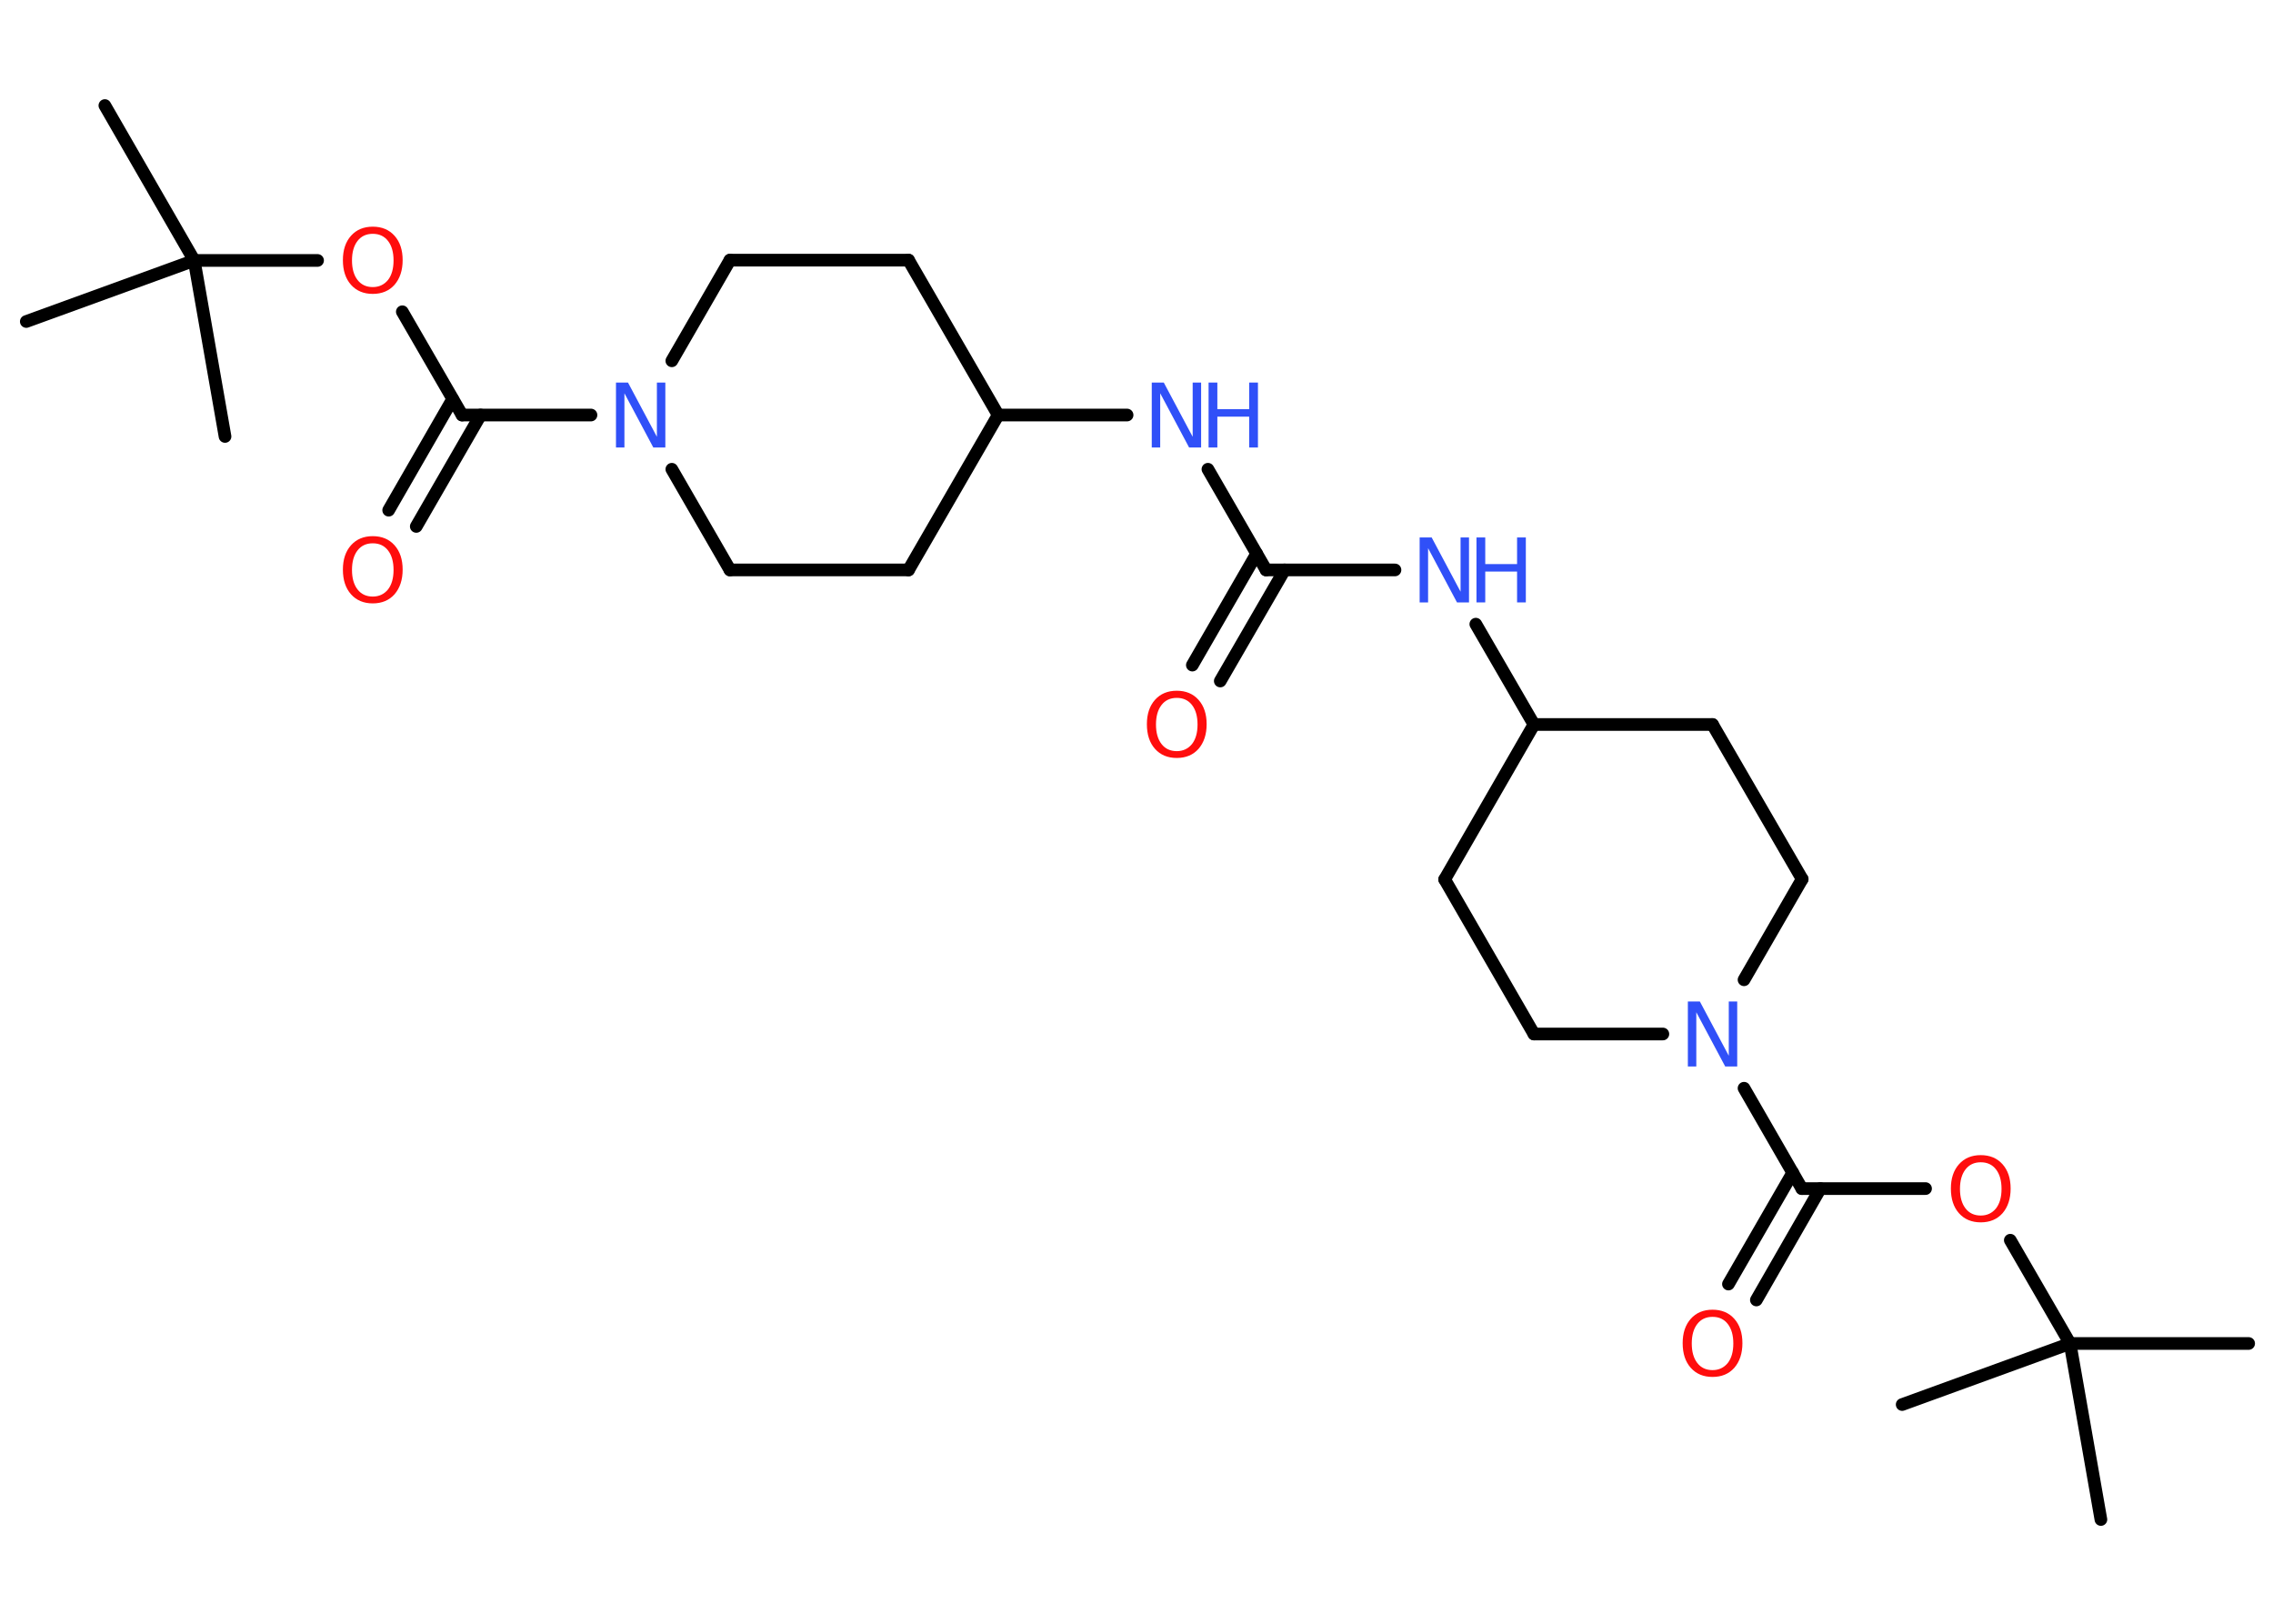 <?xml version='1.0' encoding='UTF-8'?>
<!DOCTYPE svg PUBLIC "-//W3C//DTD SVG 1.1//EN" "http://www.w3.org/Graphics/SVG/1.1/DTD/svg11.dtd">
<svg version='1.2' xmlns='http://www.w3.org/2000/svg' xmlns:xlink='http://www.w3.org/1999/xlink' width='70.0mm' height='50.0mm' viewBox='0 0 70.0 50.0'>
  <desc>Generated by the Chemistry Development Kit (http://github.com/cdk)</desc>
  <g stroke-linecap='round' stroke-linejoin='round' stroke='#000000' stroke-width='.39' fill='#3050F8'>
    <rect x='.0' y='.0' width='70.0' height='50.0' fill='#FFFFFF' stroke='none'/>
    <g id='mol1' class='mol'>
      <line id='mol1bnd1' class='bond' x1='3.23' y1='3.25' x2='5.98' y2='8.02'/>
      <line id='mol1bnd2' class='bond' x1='5.98' y1='8.02' x2='.81' y2='9.9'/>
      <line id='mol1bnd3' class='bond' x1='5.98' y1='8.02' x2='6.93' y2='13.44'/>
      <line id='mol1bnd4' class='bond' x1='5.98' y1='8.02' x2='9.78' y2='8.02'/>
      <line id='mol1bnd5' class='bond' x1='12.39' y1='9.6' x2='14.23' y2='12.78'/>
      <g id='mol1bnd6' class='bond'>
        <line x1='14.8' y1='12.78' x2='12.82' y2='16.21'/>
        <line x1='13.94' y1='12.29' x2='11.97' y2='15.71'/>
      </g>
      <line id='mol1bnd7' class='bond' x1='14.23' y1='12.78' x2='18.2' y2='12.78'/>
      <line id='mol1bnd8' class='bond' x1='20.69' y1='11.11' x2='22.48' y2='8.01'/>
      <line id='mol1bnd9' class='bond' x1='22.48' y1='8.01' x2='27.98' y2='8.01'/>
      <line id='mol1bnd10' class='bond' x1='27.98' y1='8.01' x2='30.74' y2='12.78'/>
      <line id='mol1bnd11' class='bond' x1='30.74' y1='12.78' x2='34.71' y2='12.78'/>
      <line id='mol1bnd12' class='bond' x1='37.2' y1='14.45' x2='38.99' y2='17.55'/>
      <g id='mol1bnd13' class='bond'>
        <line x1='39.56' y1='17.55' x2='37.58' y2='20.97'/>
        <line x1='38.7' y1='17.05' x2='36.72' y2='20.48'/>
      </g>
      <line id='mol1bnd14' class='bond' x1='38.99' y1='17.55' x2='42.96' y2='17.55'/>
      <line id='mol1bnd15' class='bond' x1='45.45' y1='19.22' x2='47.24' y2='22.31'/>
      <line id='mol1bnd16' class='bond' x1='47.24' y1='22.31' x2='44.49' y2='27.08'/>
      <line id='mol1bnd17' class='bond' x1='44.49' y1='27.08' x2='47.24' y2='31.84'/>
      <line id='mol1bnd18' class='bond' x1='47.24' y1='31.84' x2='51.21' y2='31.84'/>
      <line id='mol1bnd19' class='bond' x1='53.71' y1='33.51' x2='55.49' y2='36.6'/>
      <g id='mol1bnd20' class='bond'>
        <line x1='56.06' y1='36.6' x2='54.09' y2='40.03'/>
        <line x1='55.21' y1='36.11' x2='53.23' y2='39.54'/>
      </g>
      <line id='mol1bnd21' class='bond' x1='55.49' y1='36.6' x2='59.3' y2='36.6'/>
      <line id='mol1bnd22' class='bond' x1='61.91' y1='38.19' x2='63.75' y2='41.37'/>
      <line id='mol1bnd23' class='bond' x1='63.75' y1='41.37' x2='69.25' y2='41.37'/>
      <line id='mol1bnd24' class='bond' x1='63.75' y1='41.37' x2='58.58' y2='43.25'/>
      <line id='mol1bnd25' class='bond' x1='63.75' y1='41.37' x2='64.7' y2='46.79'/>
      <line id='mol1bnd26' class='bond' x1='53.71' y1='30.17' x2='55.5' y2='27.07'/>
      <line id='mol1bnd27' class='bond' x1='55.5' y1='27.07' x2='52.74' y2='22.31'/>
      <line id='mol1bnd28' class='bond' x1='47.24' y1='22.31' x2='52.74' y2='22.31'/>
      <line id='mol1bnd29' class='bond' x1='30.74' y1='12.78' x2='27.98' y2='17.55'/>
      <line id='mol1bnd30' class='bond' x1='27.98' y1='17.55' x2='22.48' y2='17.55'/>
      <line id='mol1bnd31' class='bond' x1='20.69' y1='14.45' x2='22.48' y2='17.55'/>
      <path id='mol1atm5' class='atom' d='M11.48 7.2q-.3 .0 -.47 .22q-.17 .22 -.17 .6q.0 .38 .17 .6q.17 .22 .47 .22q.29 .0 .47 -.22q.17 -.22 .17 -.6q.0 -.38 -.17 -.6q-.17 -.22 -.47 -.22zM11.48 6.98q.42 .0 .67 .28q.25 .28 .25 .75q.0 .47 -.25 .76q-.25 .28 -.67 .28q-.42 .0 -.67 -.28q-.25 -.28 -.25 -.76q.0 -.47 .25 -.75q.25 -.28 .67 -.28z' stroke='none' fill='#FF0D0D'/>
      <path id='mol1atm7' class='atom' d='M11.48 16.73q-.3 .0 -.47 .22q-.17 .22 -.17 .6q.0 .38 .17 .6q.17 .22 .47 .22q.29 .0 .47 -.22q.17 -.22 .17 -.6q.0 -.38 -.17 -.6q-.17 -.22 -.47 -.22zM11.48 16.51q.42 .0 .67 .28q.25 .28 .25 .75q.0 .47 -.25 .76q-.25 .28 -.67 .28q-.42 .0 -.67 -.28q-.25 -.28 -.25 -.76q.0 -.47 .25 -.75q.25 -.28 .67 -.28z' stroke='none' fill='#FF0D0D'/>
      <path id='mol1atm8' class='atom' d='M18.98 11.78h.36l.89 1.67v-1.67h.26v2.0h-.37l-.89 -1.67v1.67h-.26v-2.0z' stroke='none'/>
      <g id='mol1atm12' class='atom'>
        <path d='M35.48 11.78h.36l.89 1.67v-1.67h.26v2.0h-.37l-.89 -1.67v1.67h-.26v-2.0z' stroke='none'/>
        <path d='M37.22 11.78h.27v.82h.98v-.82h.27v2.0h-.27v-.95h-.98v.95h-.27v-2.0z' stroke='none'/>
      </g>
      <path id='mol1atm14' class='atom' d='M36.24 21.49q-.3 .0 -.47 .22q-.17 .22 -.17 .6q.0 .38 .17 .6q.17 .22 .47 .22q.29 .0 .47 -.22q.17 -.22 .17 -.6q.0 -.38 -.17 -.6q-.17 -.22 -.47 -.22zM36.24 21.27q.42 .0 .67 .28q.25 .28 .25 .75q.0 .47 -.25 .76q-.25 .28 -.67 .28q-.42 .0 -.67 -.28q-.25 -.28 -.25 -.76q.0 -.47 .25 -.75q.25 -.28 .67 -.28z' stroke='none' fill='#FF0D0D'/>
      <g id='mol1atm15' class='atom'>
        <path d='M43.73 16.55h.36l.89 1.67v-1.67h.26v2.0h-.37l-.89 -1.67v1.67h-.26v-2.0z' stroke='none'/>
        <path d='M45.47 16.55h.27v.82h.98v-.82h.27v2.0h-.27v-.95h-.98v.95h-.27v-2.0z' stroke='none'/>
      </g>
      <path id='mol1atm19' class='atom' d='M51.99 30.84h.36l.89 1.67v-1.67h.26v2.0h-.37l-.89 -1.67v1.67h-.26v-2.0z' stroke='none'/>
      <path id='mol1atm21' class='atom' d='M52.74 40.55q-.3 .0 -.47 .22q-.17 .22 -.17 .6q.0 .38 .17 .6q.17 .22 .47 .22q.29 .0 .47 -.22q.17 -.22 .17 -.6q.0 -.38 -.17 -.6q-.17 -.22 -.47 -.22zM52.74 40.33q.42 .0 .67 .28q.25 .28 .25 .75q.0 .47 -.25 .76q-.25 .28 -.67 .28q-.42 .0 -.67 -.28q-.25 -.28 -.25 -.76q.0 -.47 .25 -.75q.25 -.28 .67 -.28z' stroke='none' fill='#FF0D0D'/>
      <path id='mol1atm22' class='atom' d='M61.0 35.79q-.3 .0 -.47 .22q-.17 .22 -.17 .6q.0 .38 .17 .6q.17 .22 .47 .22q.29 .0 .47 -.22q.17 -.22 .17 -.6q.0 -.38 -.17 -.6q-.17 -.22 -.47 -.22zM61.0 35.57q.42 .0 .67 .28q.25 .28 .25 .75q.0 .47 -.25 .76q-.25 .28 -.67 .28q-.42 .0 -.67 -.28q-.25 -.28 -.25 -.76q.0 -.47 .25 -.75q.25 -.28 .67 -.28z' stroke='none' fill='#FF0D0D'/>
    </g>
  </g>
</svg>

